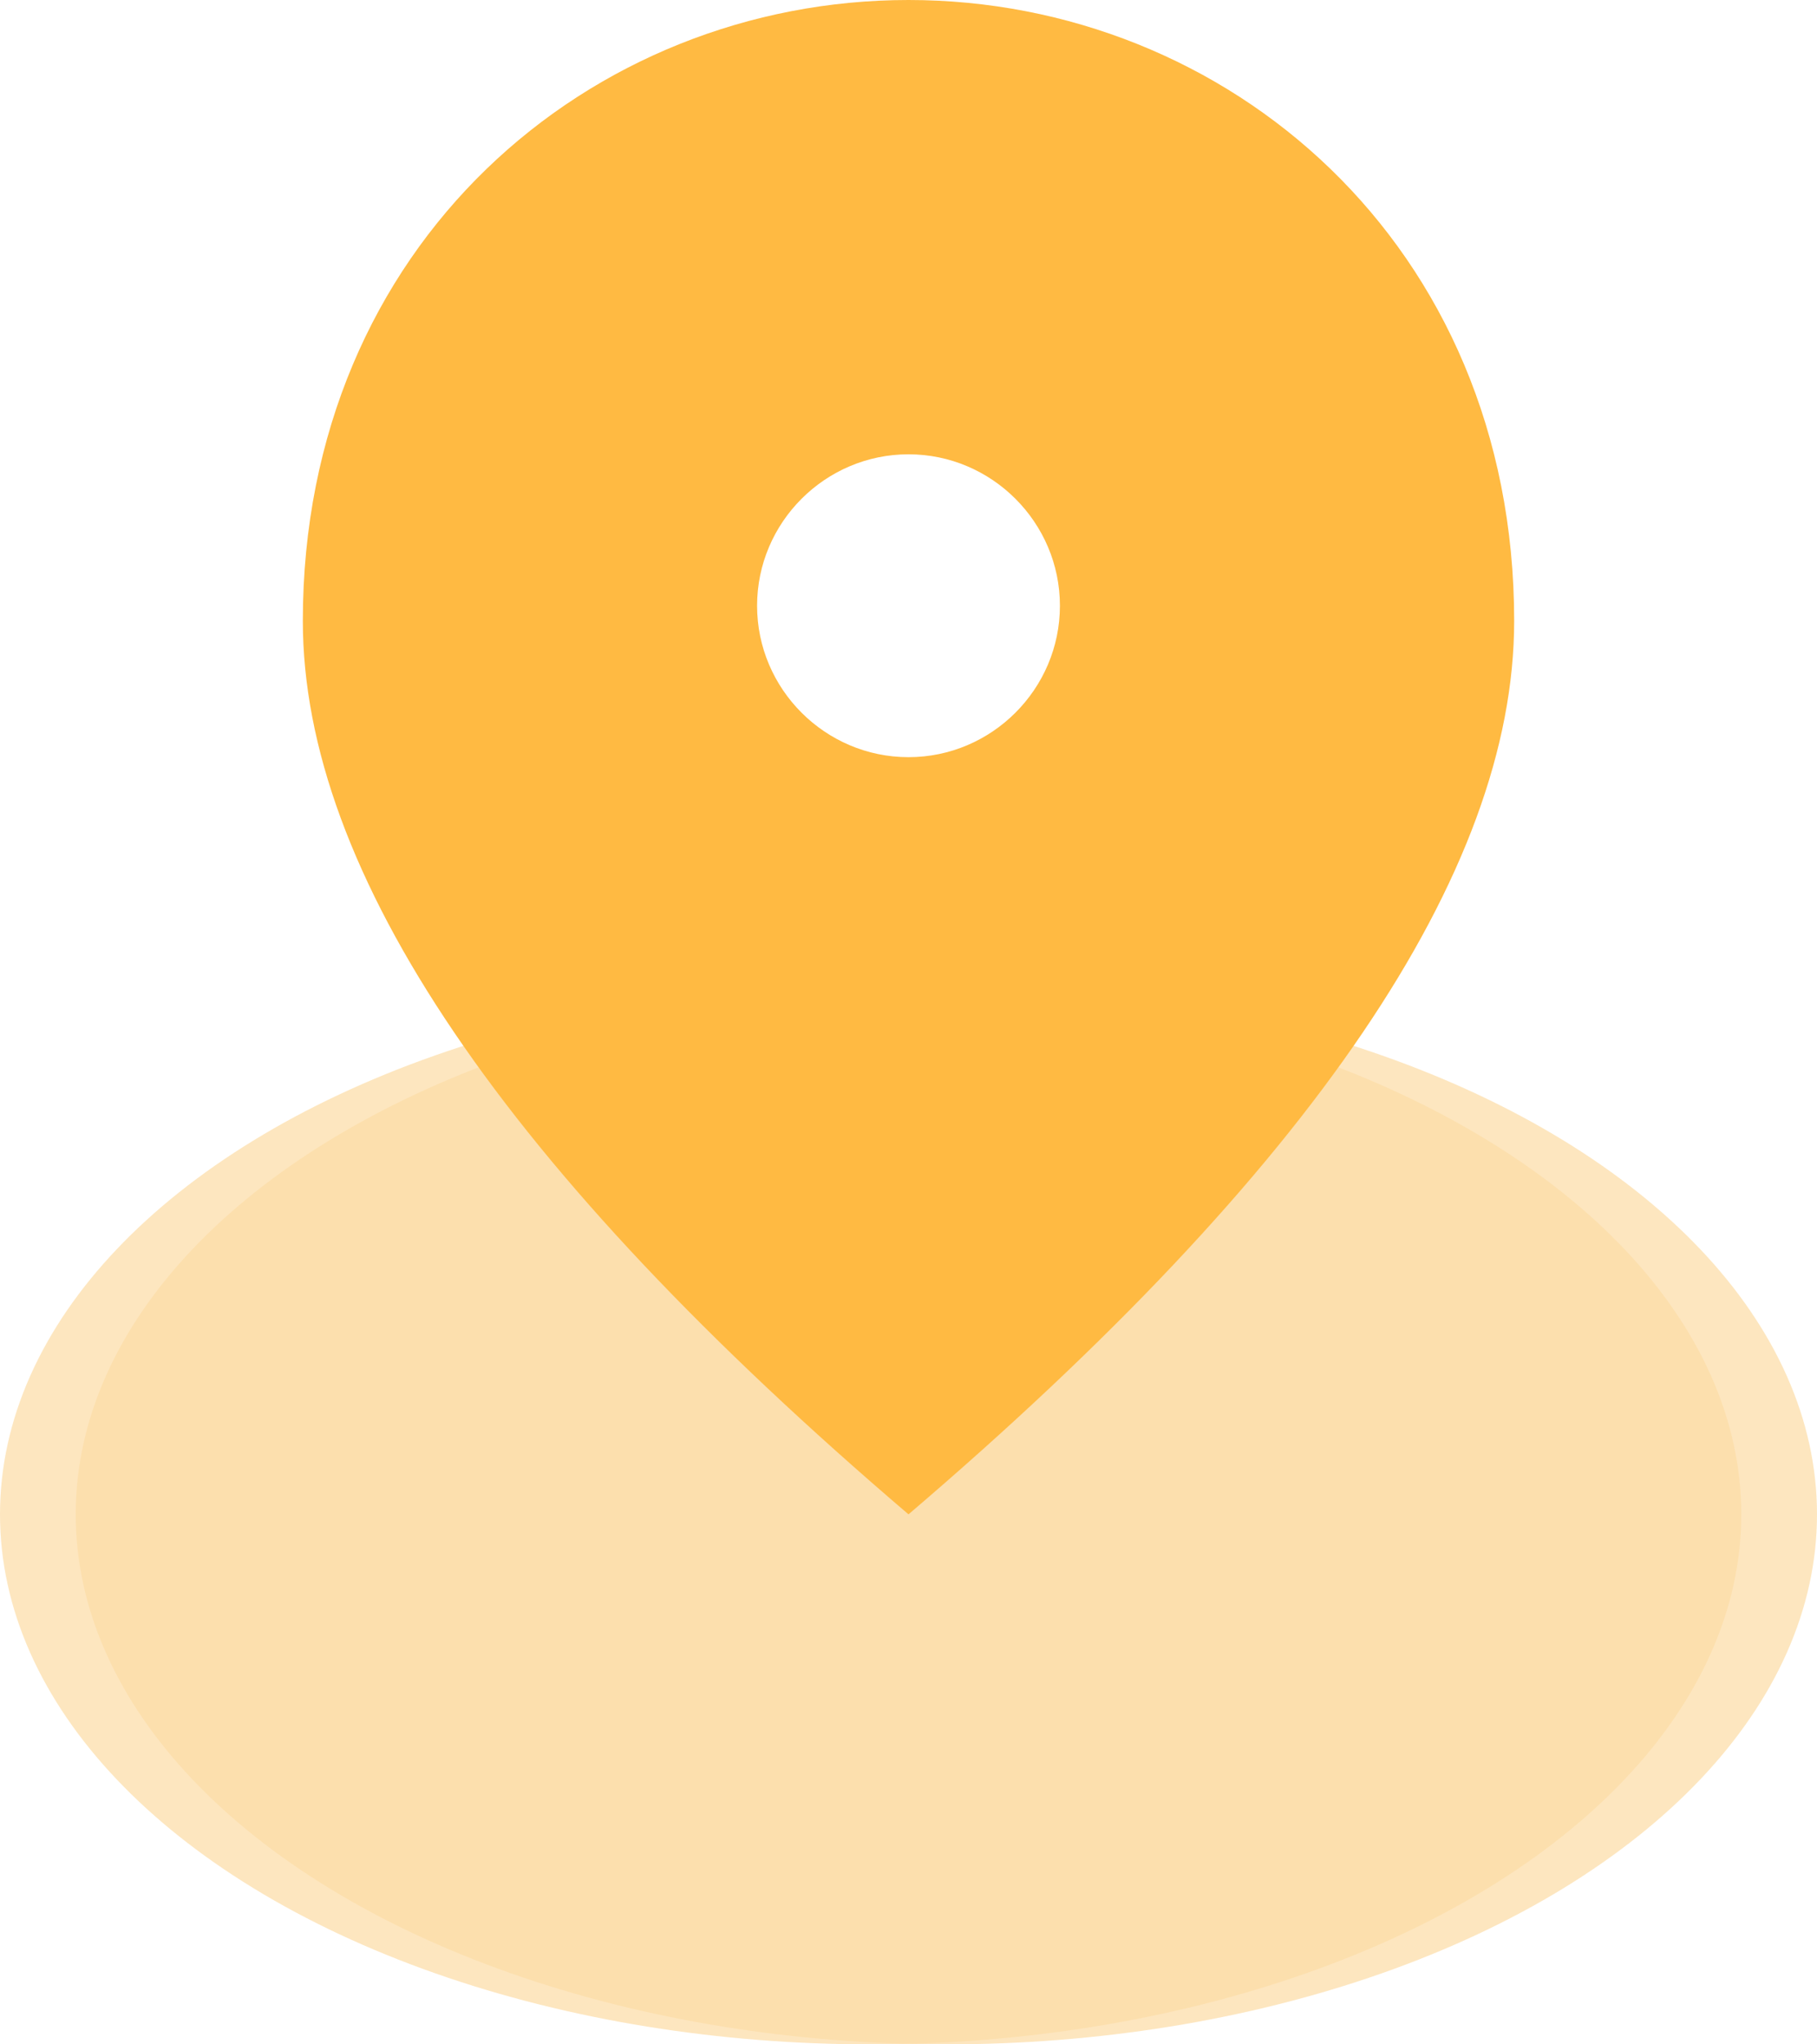 <svg width="24" height="27" viewBox="0 0 24 27" fill="none" xmlns="http://www.w3.org/2000/svg">
<ellipse cx="12.5" cy="20" rx="11.5" ry="7" fill="#FDDDA7" fill-opacity="0.72"/>
<ellipse cx="11.5" cy="20" rx="11.5" ry="7" fill="#FDDDA7" fill-opacity="0.72"/>
<path d="M12 10C10.9 10 10 9.1 10 8C10 6.9 10.9 6 12 6C13.1 6 14 6.9 14 8C14 9.1 13.1 10 12 10ZM12 0C7.8 0 4 3.22 4 8.2C4 11.52 6.67 15.45 12 20C17.33 15.45 20 11.52 20 8.2C20 3.22 16.2 0 12 0Z" fill="#FFBA42"/>
</svg>
